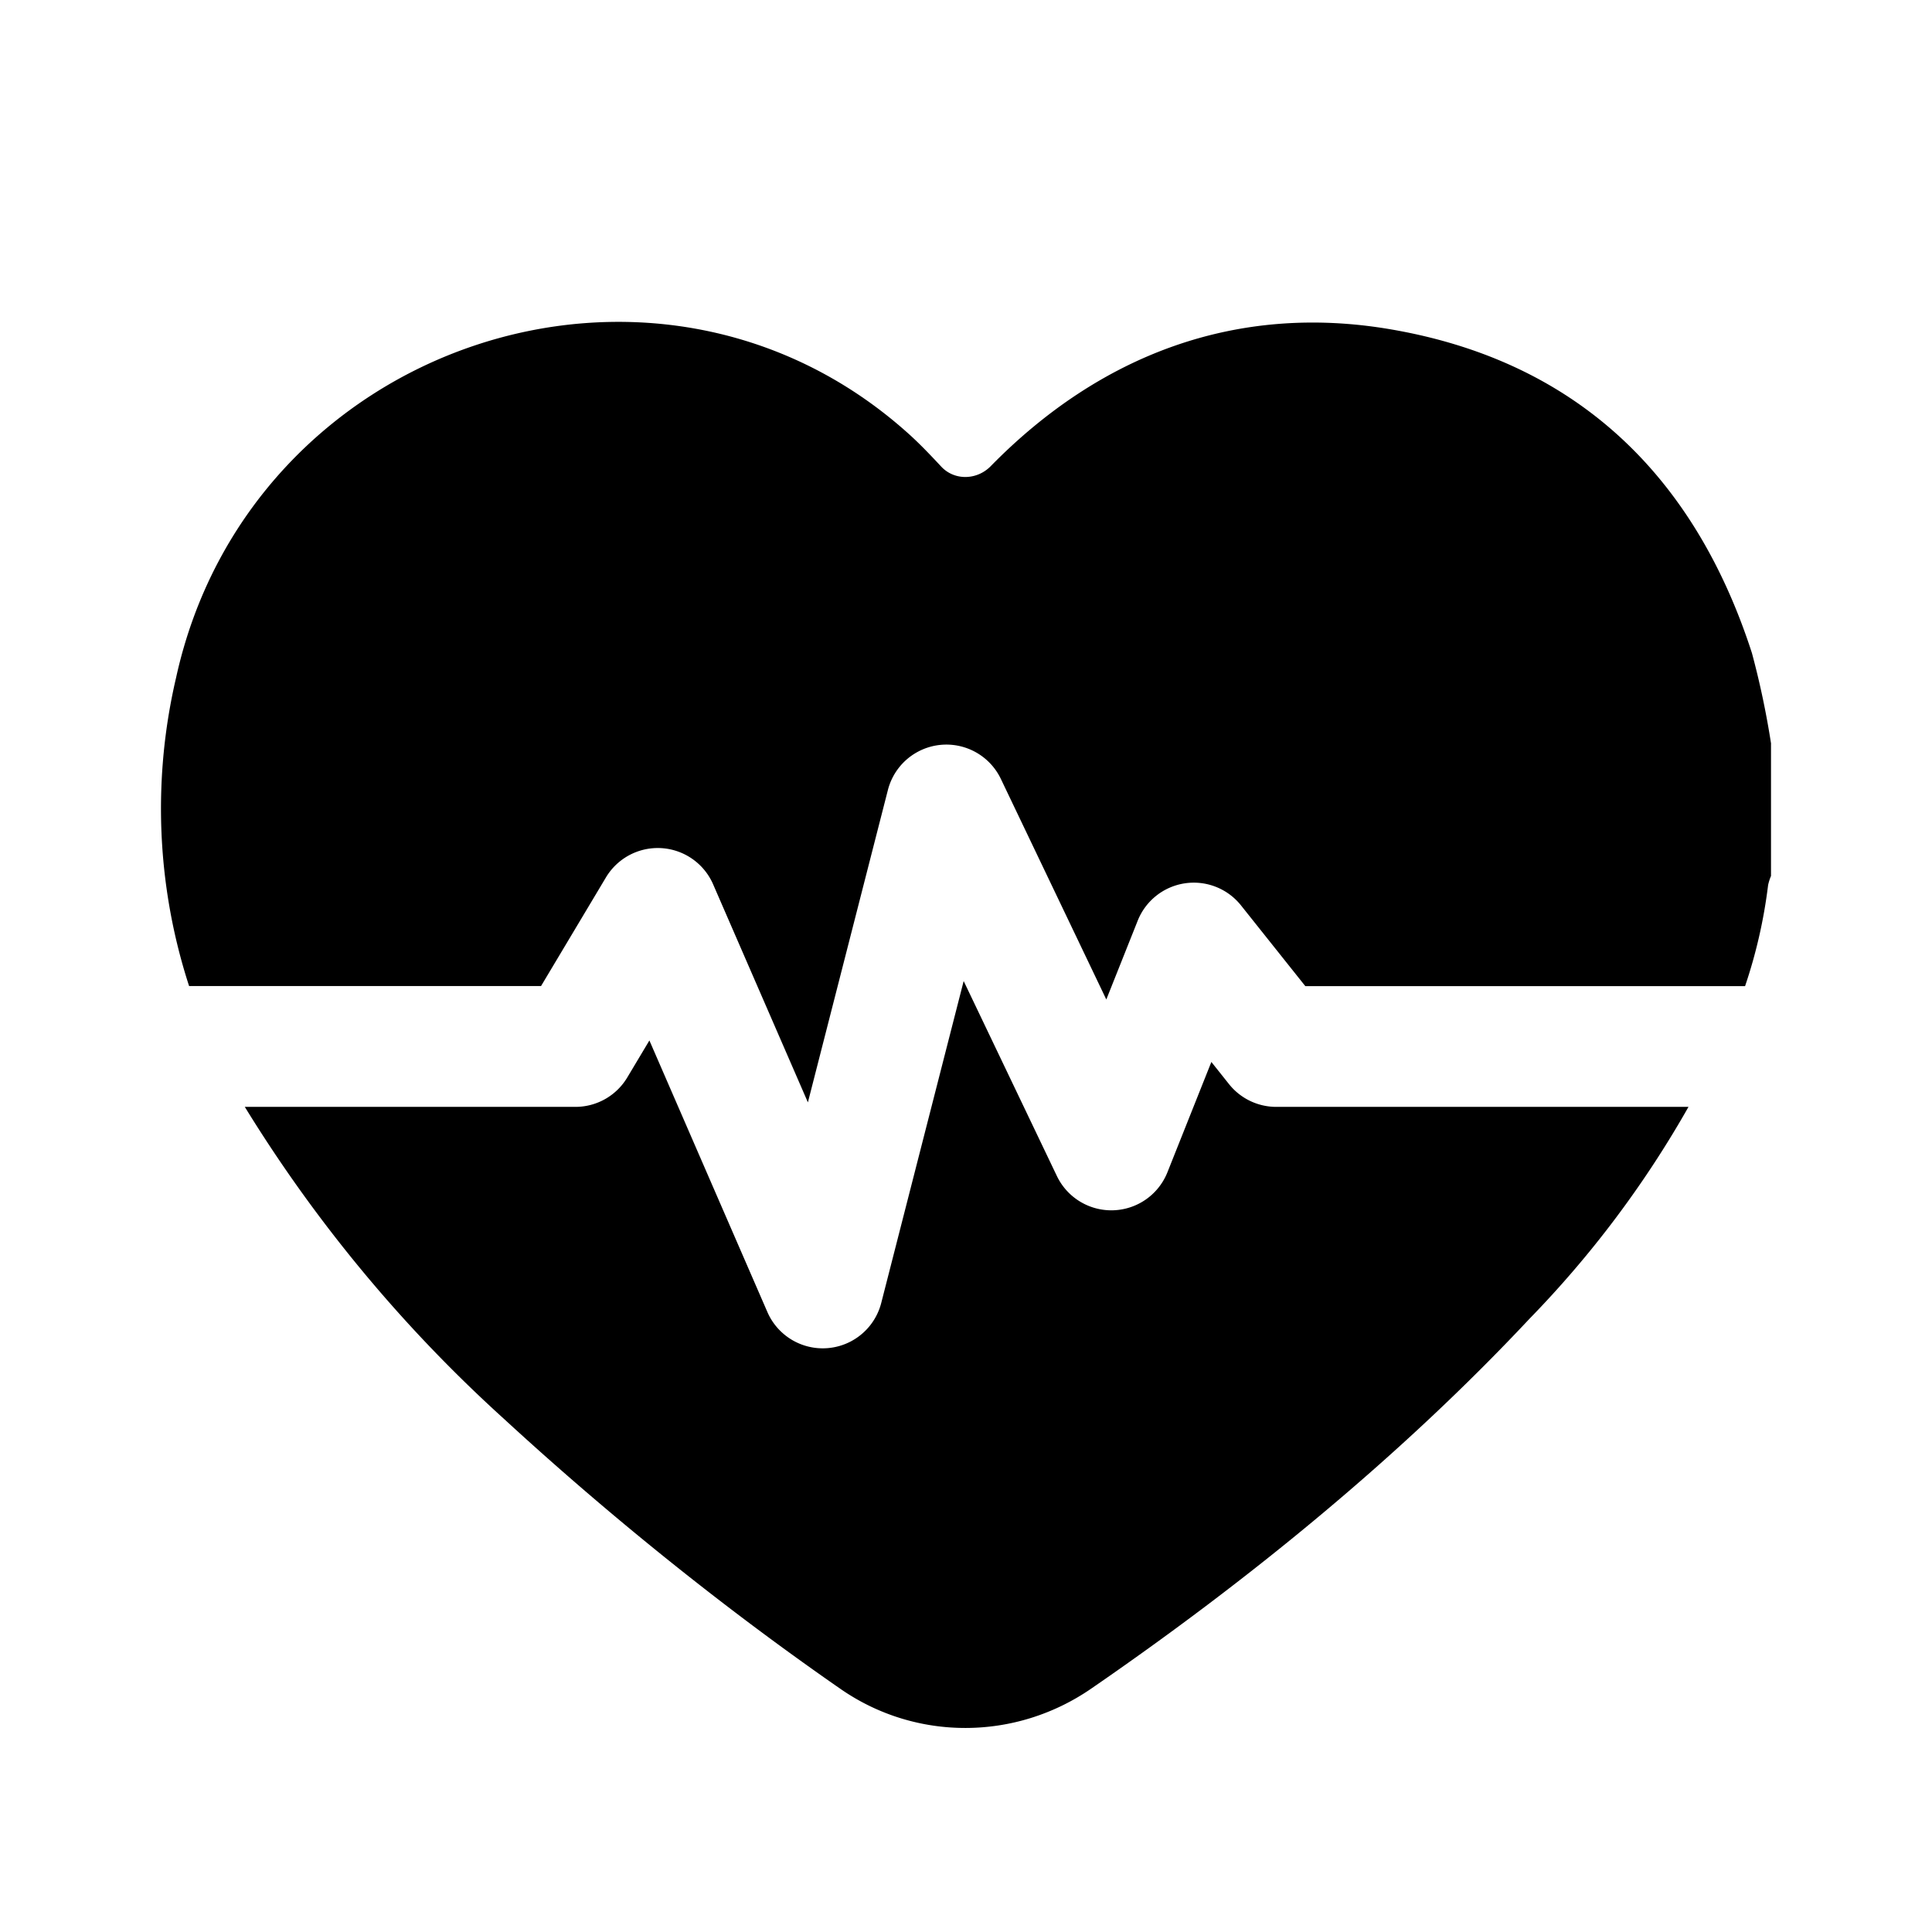 <svg xmlns="http://www.w3.org/2000/svg" viewBox="0 0 24 24" fill="none"><path fill-rule="evenodd" clip-rule="evenodd" d="M22 9.24v1.642a.61.61 0 0 0-.036.113 6.293 6.293 0 0 1-.286 1.255H16.215l-.799-1.003a.75.75 0 0 0-1.283.19l-.39.979-1.31-2.74a.75.75 0 0 0-1.403.137l-.994 3.881-1.177-2.708a.75.75 0 0 0-1.332-.086l-.806 1.349H2.349a7.112 7.112 0 0 1-.257-1.061 7.139 7.139 0 0 1 .095-2.768c.908-4.143 5.936-5.837 9.068-3.06.158.139.296.285.437.436.165.177.444.169.614-.004 1.354-1.382 3.052-2.031 4.975-1.7 2.27.39 3.758 1.781 4.482 4.02.1.371.179.747.238 1.127zM3.041 13.75l.016.026a17.802 17.802 0 0 0 3.206 3.852c1.279 1.177 2.712 2.336 4.179 3.353.937.65 2.174.643 3.113-.004 1.95-1.342 3.843-2.885 5.445-4.595a12.841 12.841 0 0 0 1.975-2.632h-5.121a.75.75 0 0 1-.587-.283l-.219-.275-.546 1.371a.75.75 0 0 1-1.373.046l-1.158-2.422-1.024 3.999a.75.75 0 0 1-1.414.113l-1.466-3.374-.275.46a.75.75 0 0 1-.644.365H3.041z" fill="currentcolor"/></svg>
